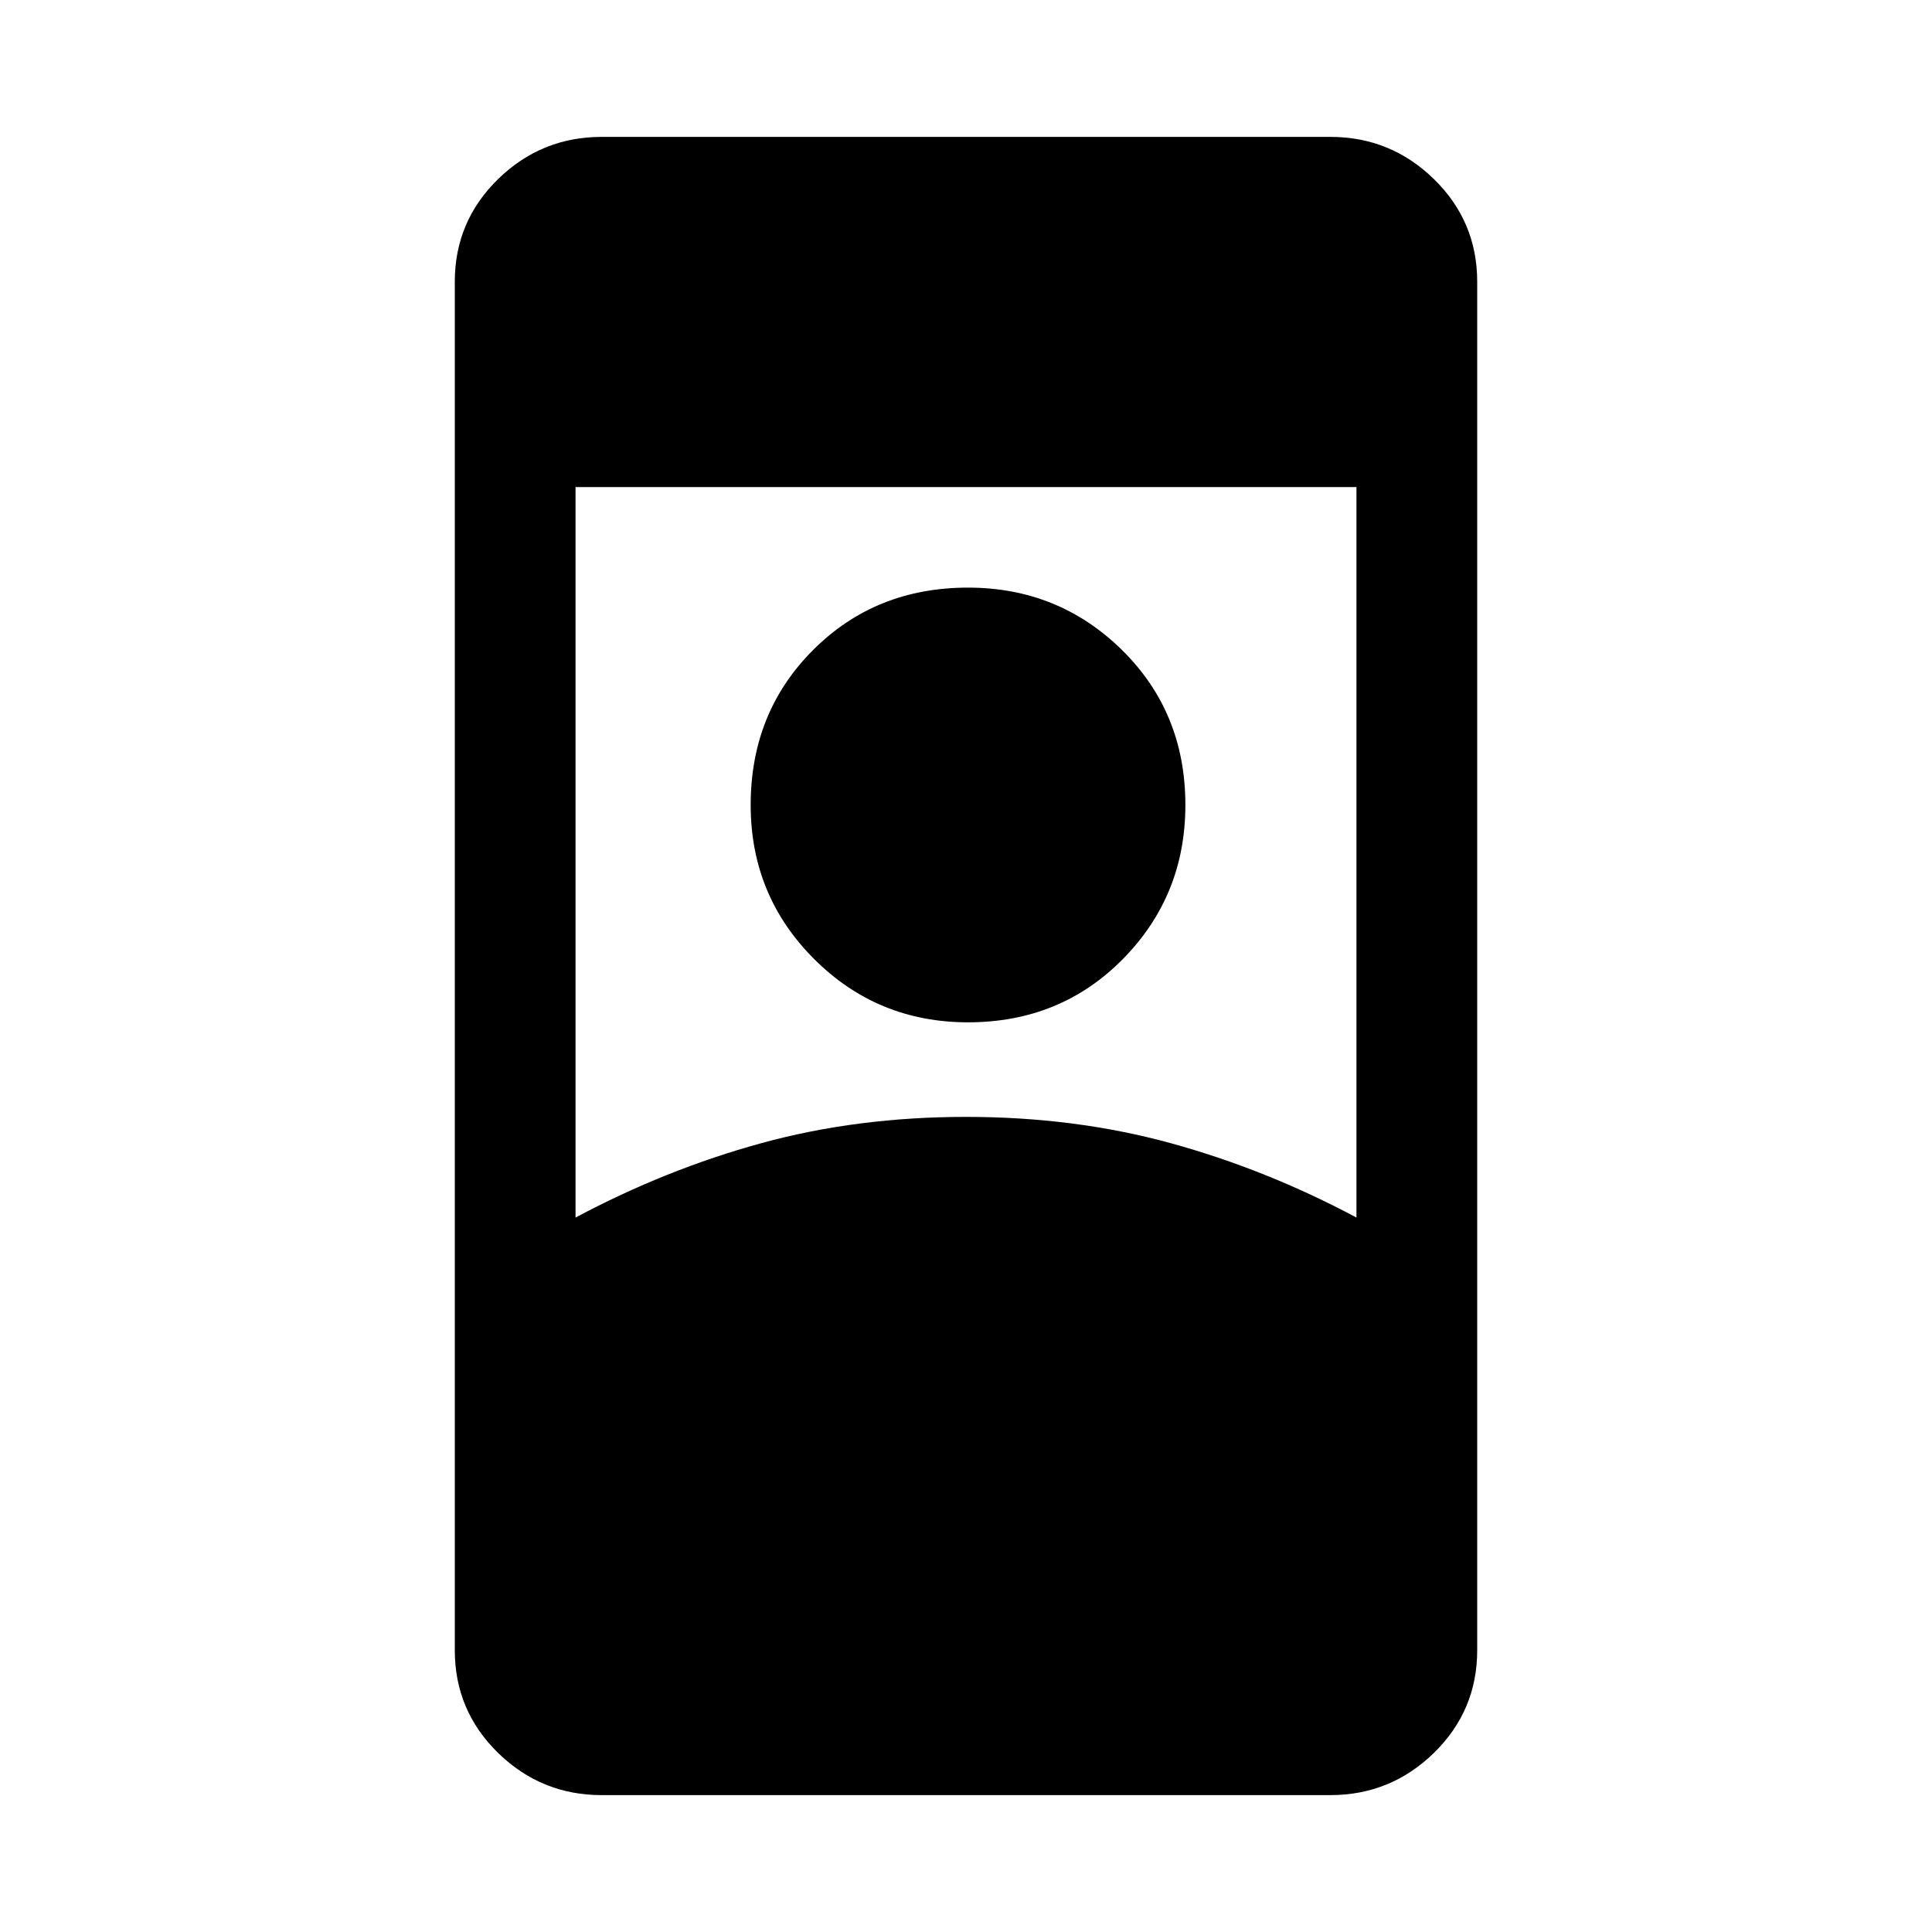 <svg xmlns="http://www.w3.org/2000/svg" height="20" width="20"><path d="M6.229 18.583q-.625 0-1.073-.437-.448-.438-.448-1.063V2.917q0-.625.448-1.063.448-.437 1.073-.437h7.542q.625 0 1.073.437.448.438.448 1.063v14.166q0 .625-.448 1.063-.448.437-1.073.437Zm-.271-5.979q.938-.5 1.927-.771.99-.271 2.115-.271 1.125 0 2.115.271.989.271 1.927.771V5.042H5.958Zm4.063-2.021q.958 0 1.604-.656.646-.656.646-1.594 0-.958-.656-1.604-.657-.646-1.594-.646-.959 0-1.604.646-.646.646-.646 1.604 0 .938.656 1.594.656.656 1.594.656Z"/></svg>